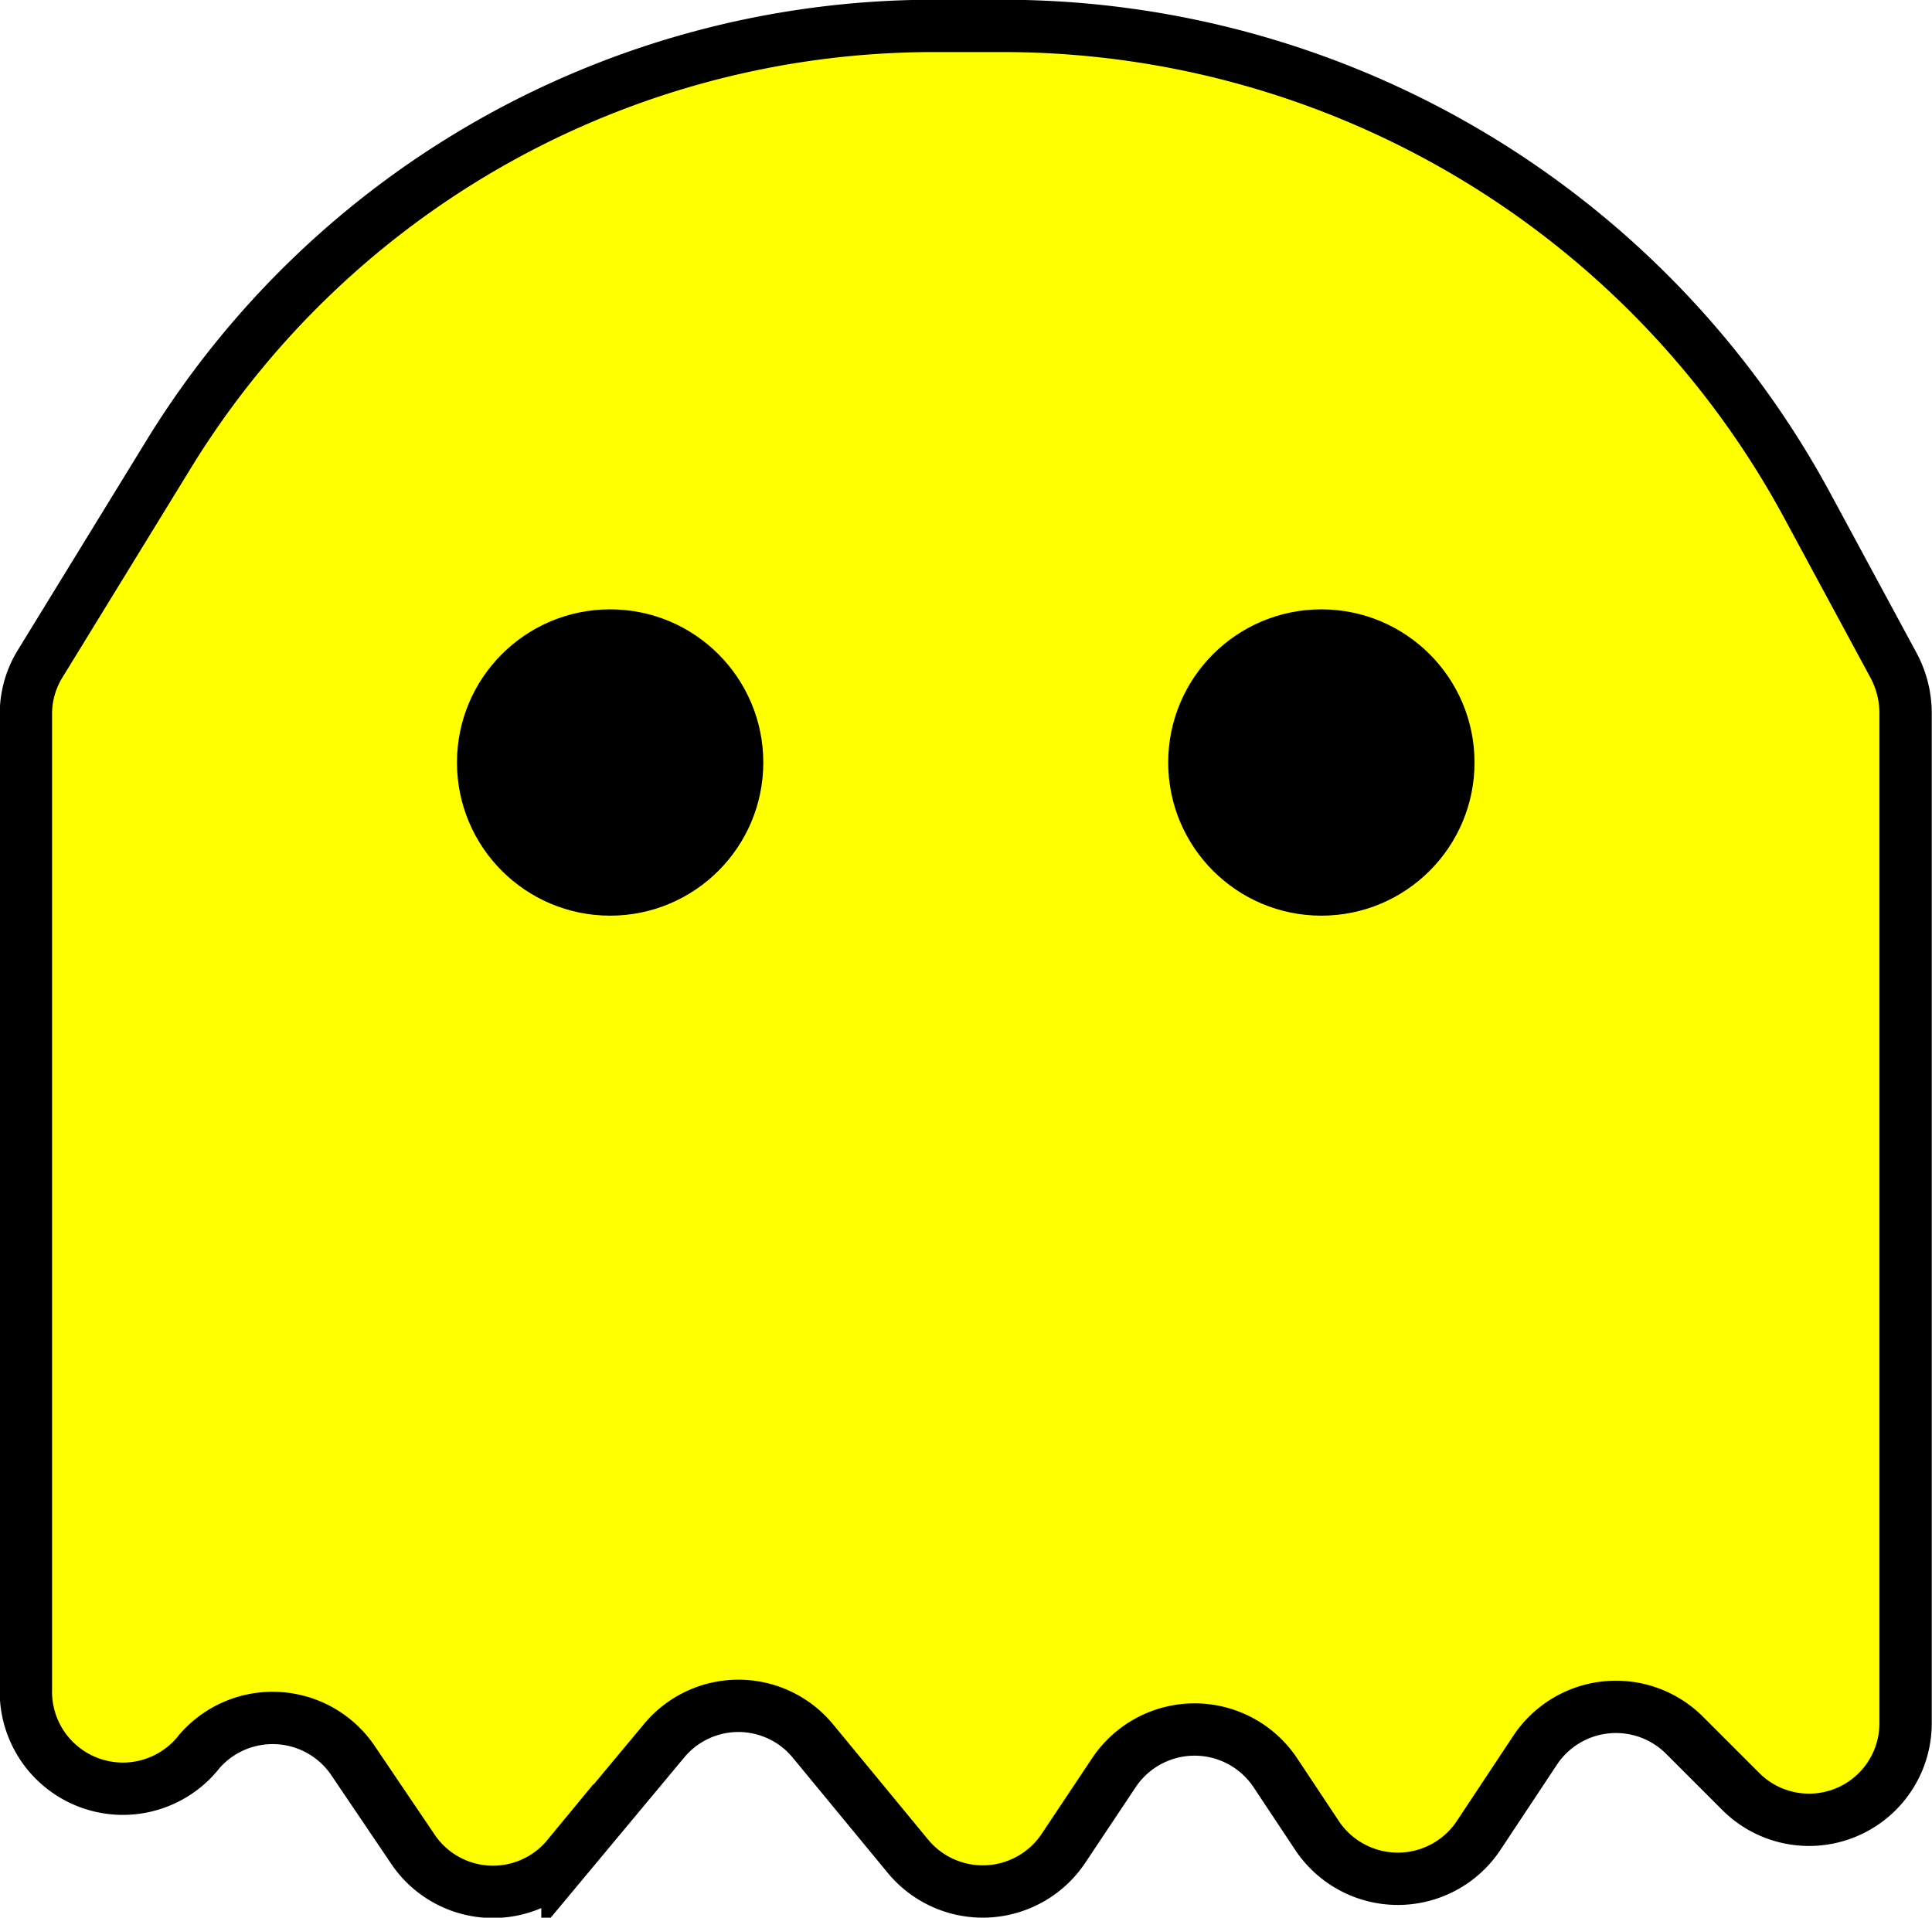 <svg id="fattyghost" xmlns="http://www.w3.org/2000/svg" width="38.03" height="37.75" viewBox="0 0 38.03 37.75">
  <defs>
    <style>
      #fattyghost:hover {cursor: pointer;}
      #fattyghost:hover .cls-1 { fill: pink}

      .cls-1 {
        fill: #ff0;
      }

      .cls-1, .cls-2 {
        stroke: #000;
        stroke-miterlimit: 10;
        stroke-width: 1.03px;
      }
    </style>
    <script>
      let theFattyGhost = document.querySelector("#fattyghost");

      function logMyId() {
      console.log("clicked on the object tag:", this.id);
      }

      theFattyGhost.addEventListener("click", logMyId)
    </script>
  </defs>
  <g id="Layer_2" data-name="Layer 2">
    <g id="Layer_2-2" data-name="Layer 2">
      <path class="cls-1" d="M.51,33.25V14.05a1.88,1.88,0,0,1,.29-1L3.34,8.91a17.67,17.67,0,0,1,15-8.4h1.4A18,18,0,0,1,35.6,10l1.69,3.13a2,2,0,0,1,.22.9V33.92a1.9,1.9,0,0,1-3.25,1.34l-1.1-1.1a1.91,1.91,0,0,0-2.94.29L29.1,36.14a1.91,1.91,0,0,1-3.17,0l-.83-1.25a1.91,1.91,0,0,0-3.17,0l-1,1.5a1.91,1.91,0,0,1-3.05.16L16,34.27a1.9,1.9,0,0,0-2.93,0l-1.9,2.28a1.9,1.9,0,0,1-3.05-.16L6.93,34.63a1.91,1.91,0,0,0-3-.16h0A1.91,1.91,0,0,1,.51,33.25Z"/>
      <circle class="cls-2" cx="12.01" cy="15.01" r="2.5"/>
      <circle class="cls-2" cx="26.01" cy="15.01" r="2.5"/>
    </g>
  </g>
</svg>
